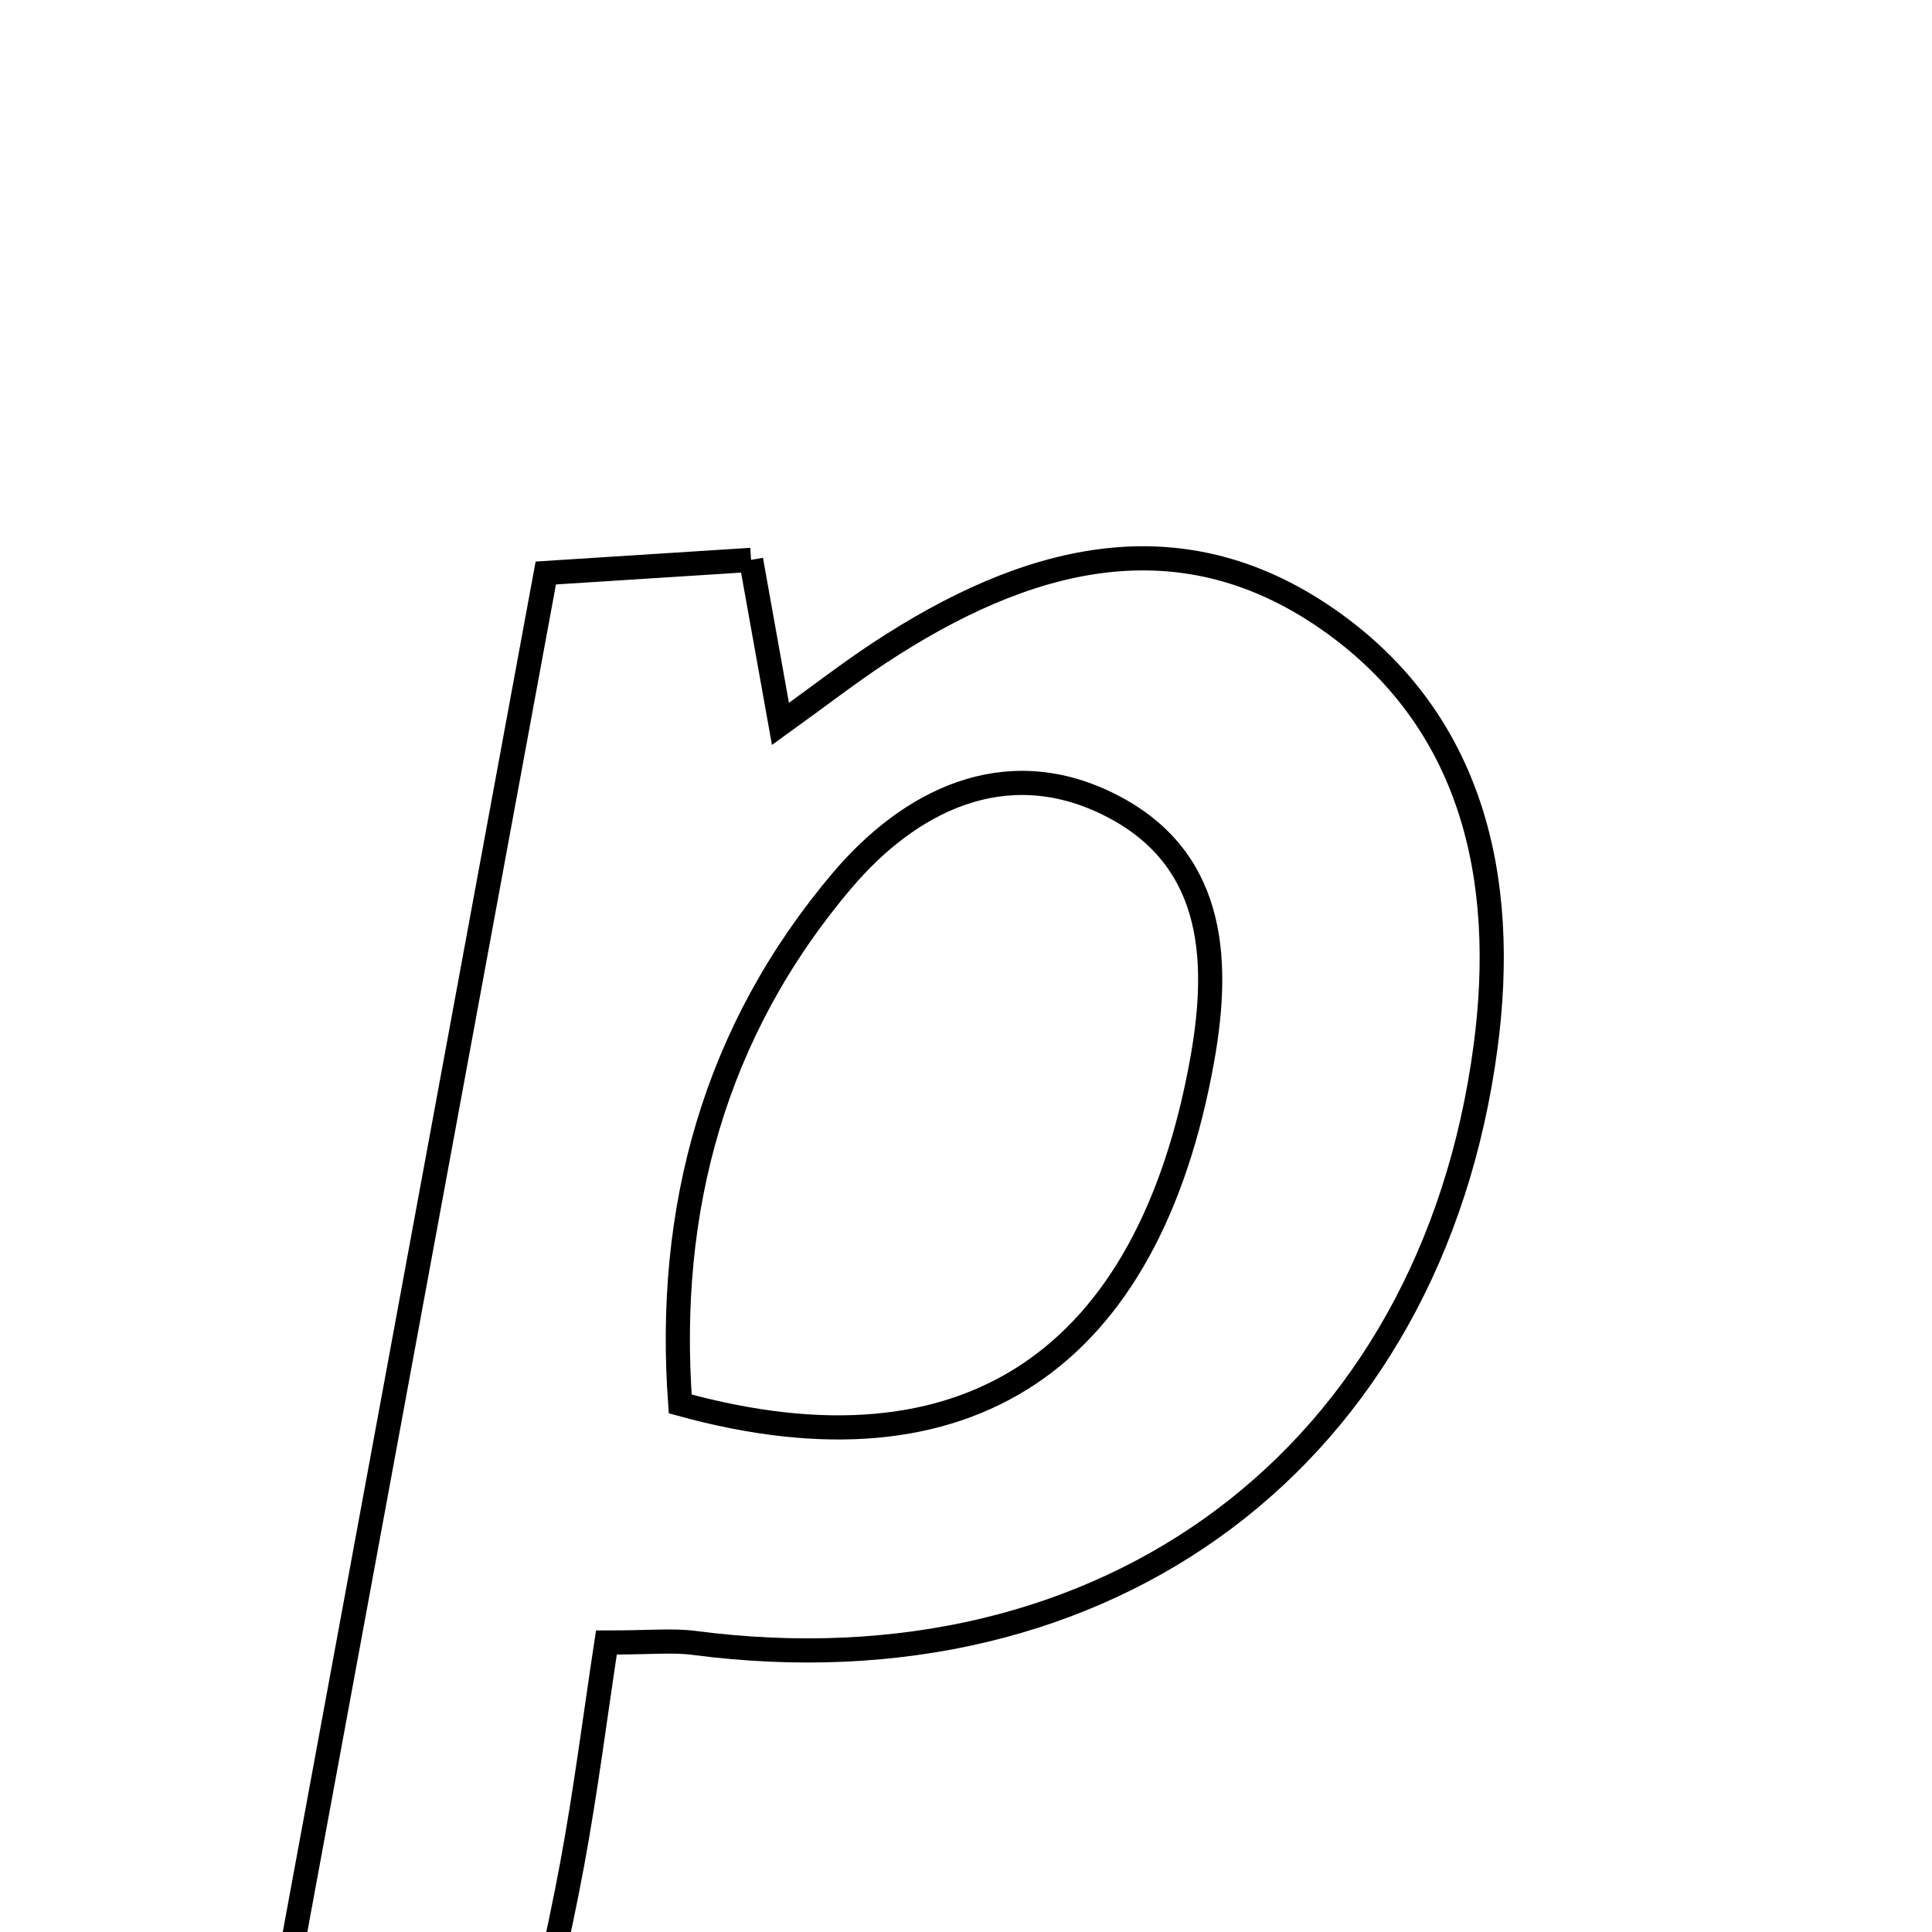 <svg xmlns="http://www.w3.org/2000/svg" viewBox="0.0 0.0 24.0 24.0" height="200px" width="200px"><path fill="none" stroke="black" stroke-width=".3" stroke-opacity="1.0"  filling="0" d="M9.33 6.955 C9.458 7.672 9.563 8.259 9.695 8.993 C10.185 8.64 10.549 8.357 10.933 8.105 C12.71 6.937 14.614 6.385 16.492 7.69 C18.304 8.948 18.729 10.927 18.455 12.998 C17.782 18.091 13.758 21.083 8.616 20.408 C8.353 20.374 8.082 20.404 7.533 20.404 C7.39 21.343 7.275 22.255 7.108 23.156 C6.936 24.085 6.712 25.005 6.467 26.136 C5.542 26.136 4.557 26.136 3.271 26.136 C4.435 19.828 5.591 13.563 6.78 7.118 C7.593 7.066 8.403 7.014 9.33 6.955"></path>
<path fill="none" stroke="black" stroke-width=".3" stroke-opacity="1.0"  filling="0" d="M13.759 9.984 C15.06 10.621 15.171 11.85 14.934 13.168 C14.265 16.889 12.02 18.427 8.45 17.44 C8.273 15.028 8.874 12.809 10.463 10.936 C11.297 9.953 12.474 9.355 13.759 9.984"></path></svg>